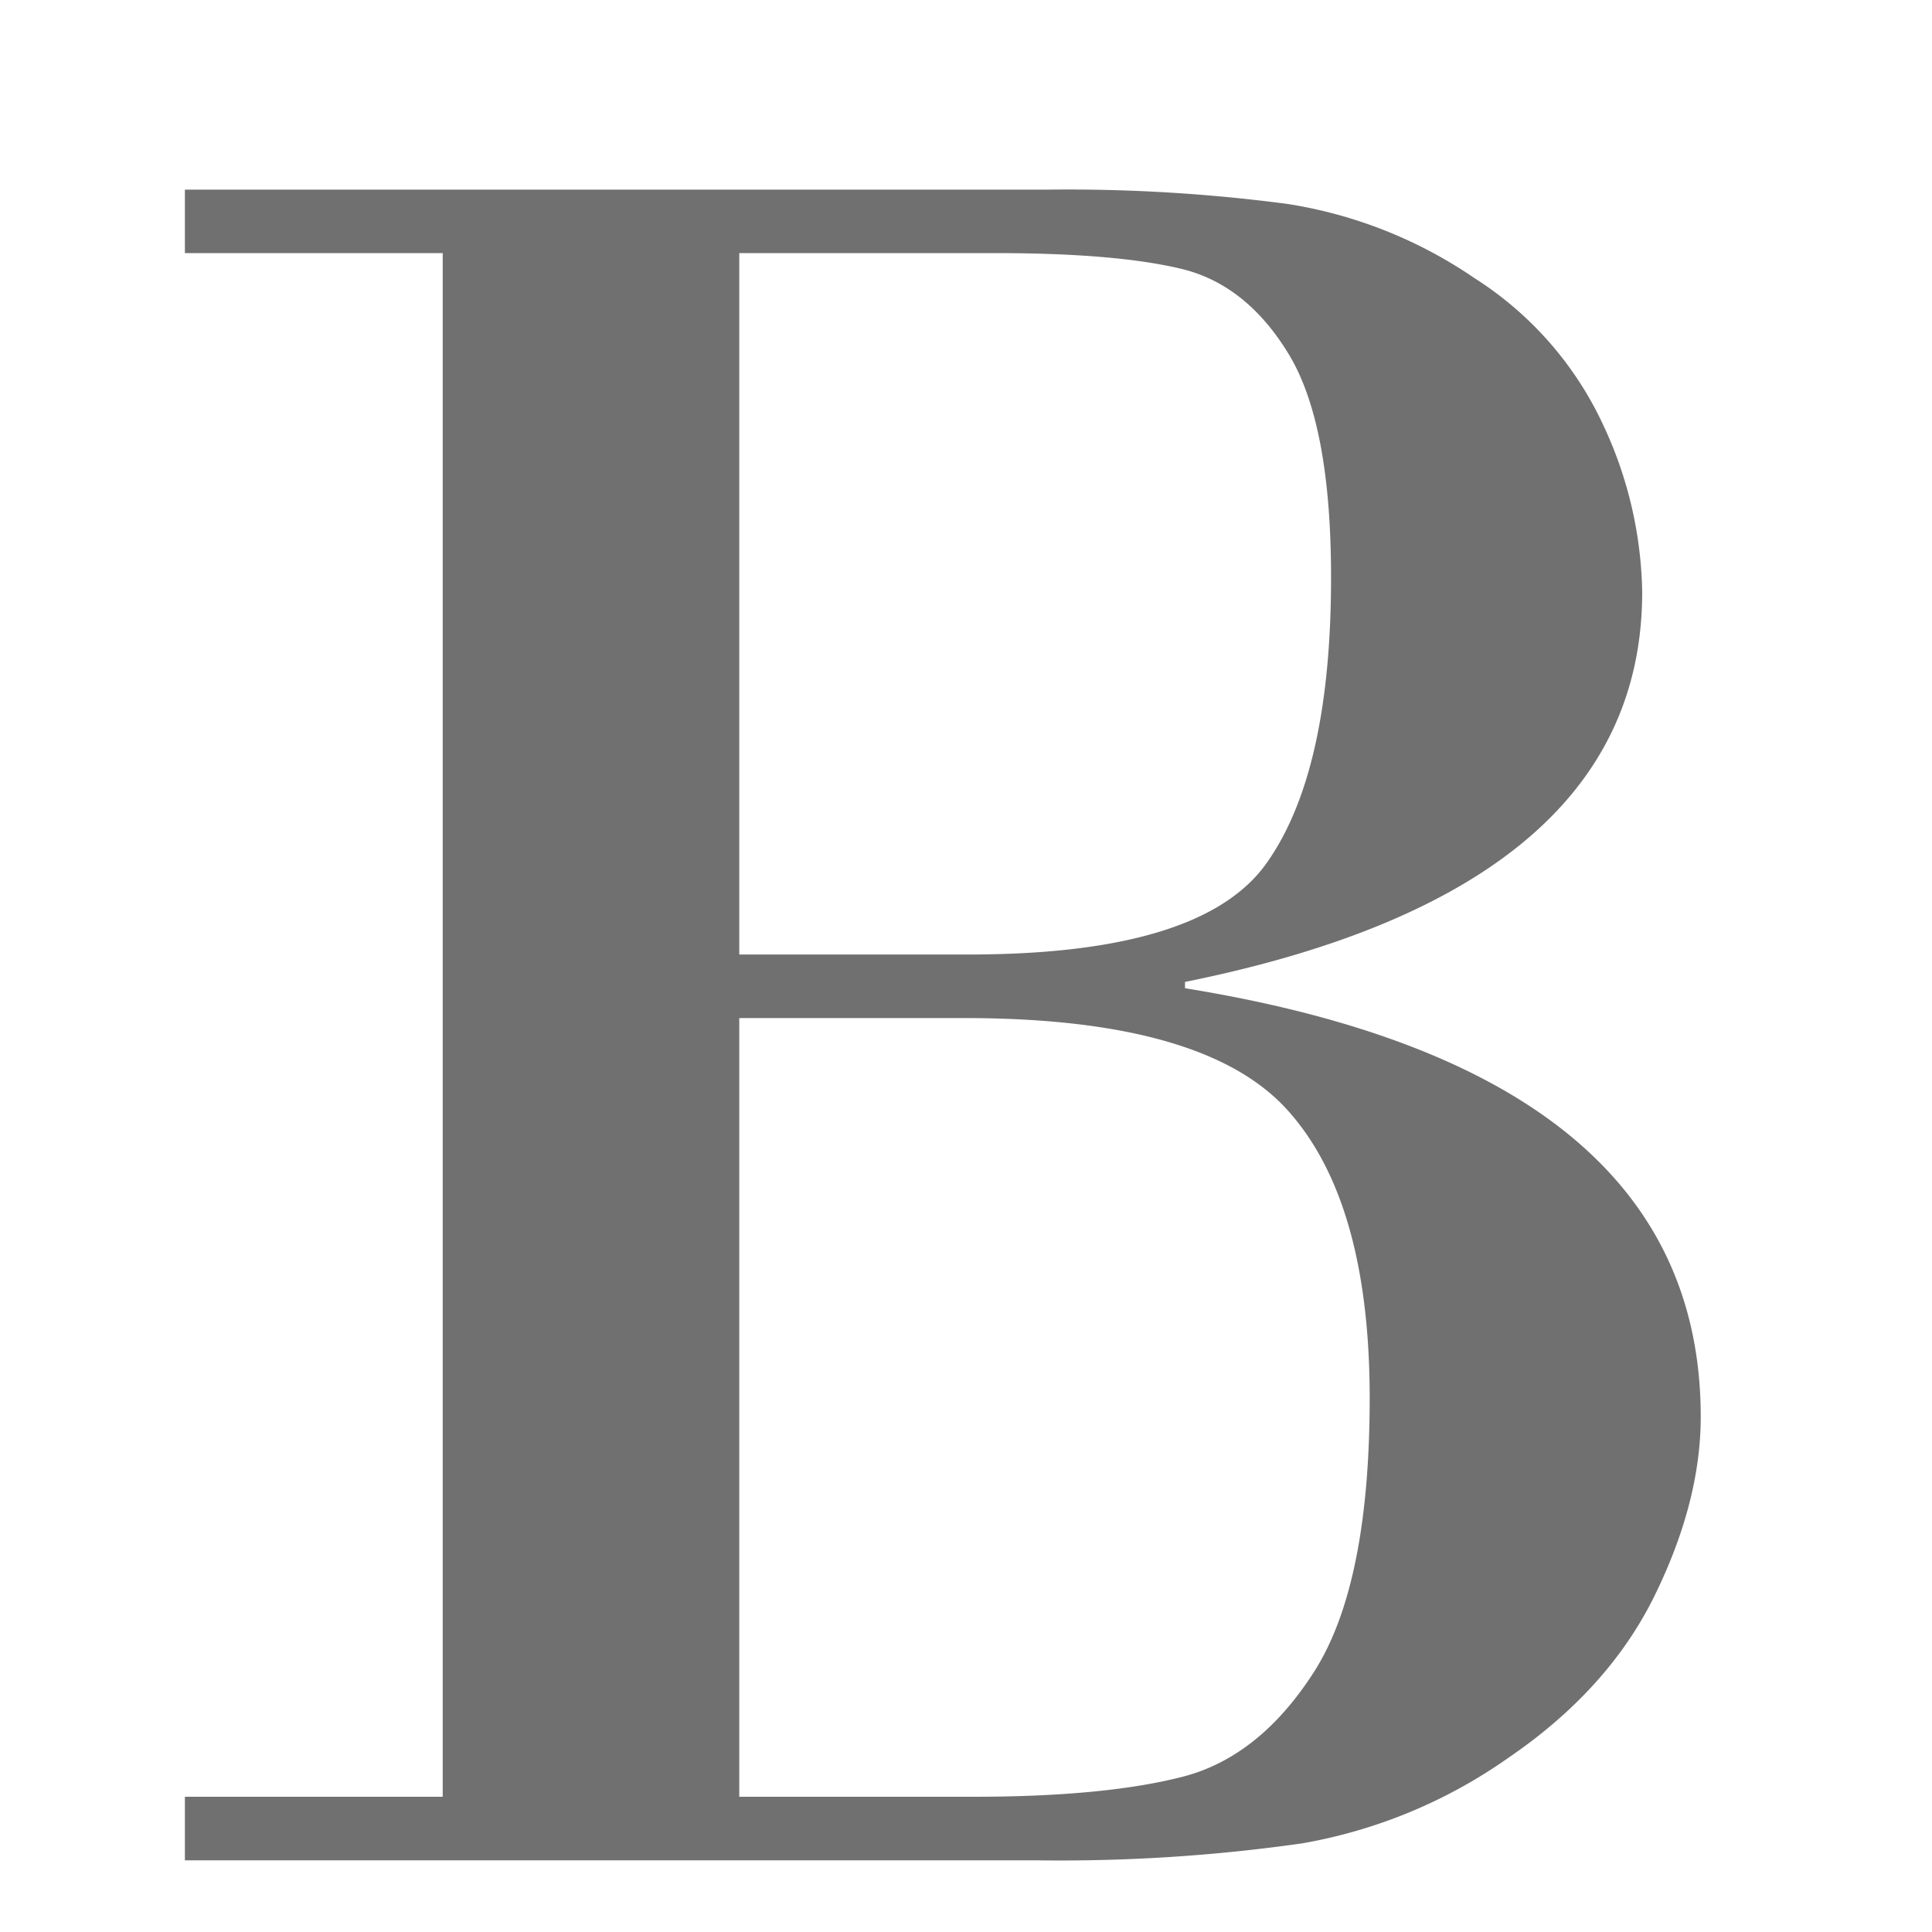 <svg id="레이어_1" data-name="레이어 1" xmlns="http://www.w3.org/2000/svg" viewBox="0 0 200 200"><defs><style>.cls-1{fill:#707070;}</style></defs><title>alpha</title><path class="cls-1" d="M45.83,186V26.2H19.14V19.63h89.37a173.56,173.56,0,0,1,24.76,1.48,47.12,47.12,0,0,1,19.35,7.67A35.94,35.94,0,0,1,166,44.07,42.23,42.23,0,0,1,170,61.28q0,30.82-47.33,40.37v.65q53.38,8.64,53.39,44.36,0,8.78-4.77,18.51T156.1,182a52.66,52.66,0,0,1-21.34,8.83,177.34,177.34,0,0,1-27.41,1.75H19.14V186ZM103,26.2H76.53V98.81h23.73q24.1,0,30.82-9.41t6.71-29.66q0-15.87-4.39-23.09t-11.15-8.83Q115.47,26.2,103,26.2Zm-3,79.19H76.53V186h24.24q13.55,0,21.61-2.06t13.73-11q5.67-9,5.68-28.18,0-20.5-8.58-29.92T100,105.39Z"/></svg>